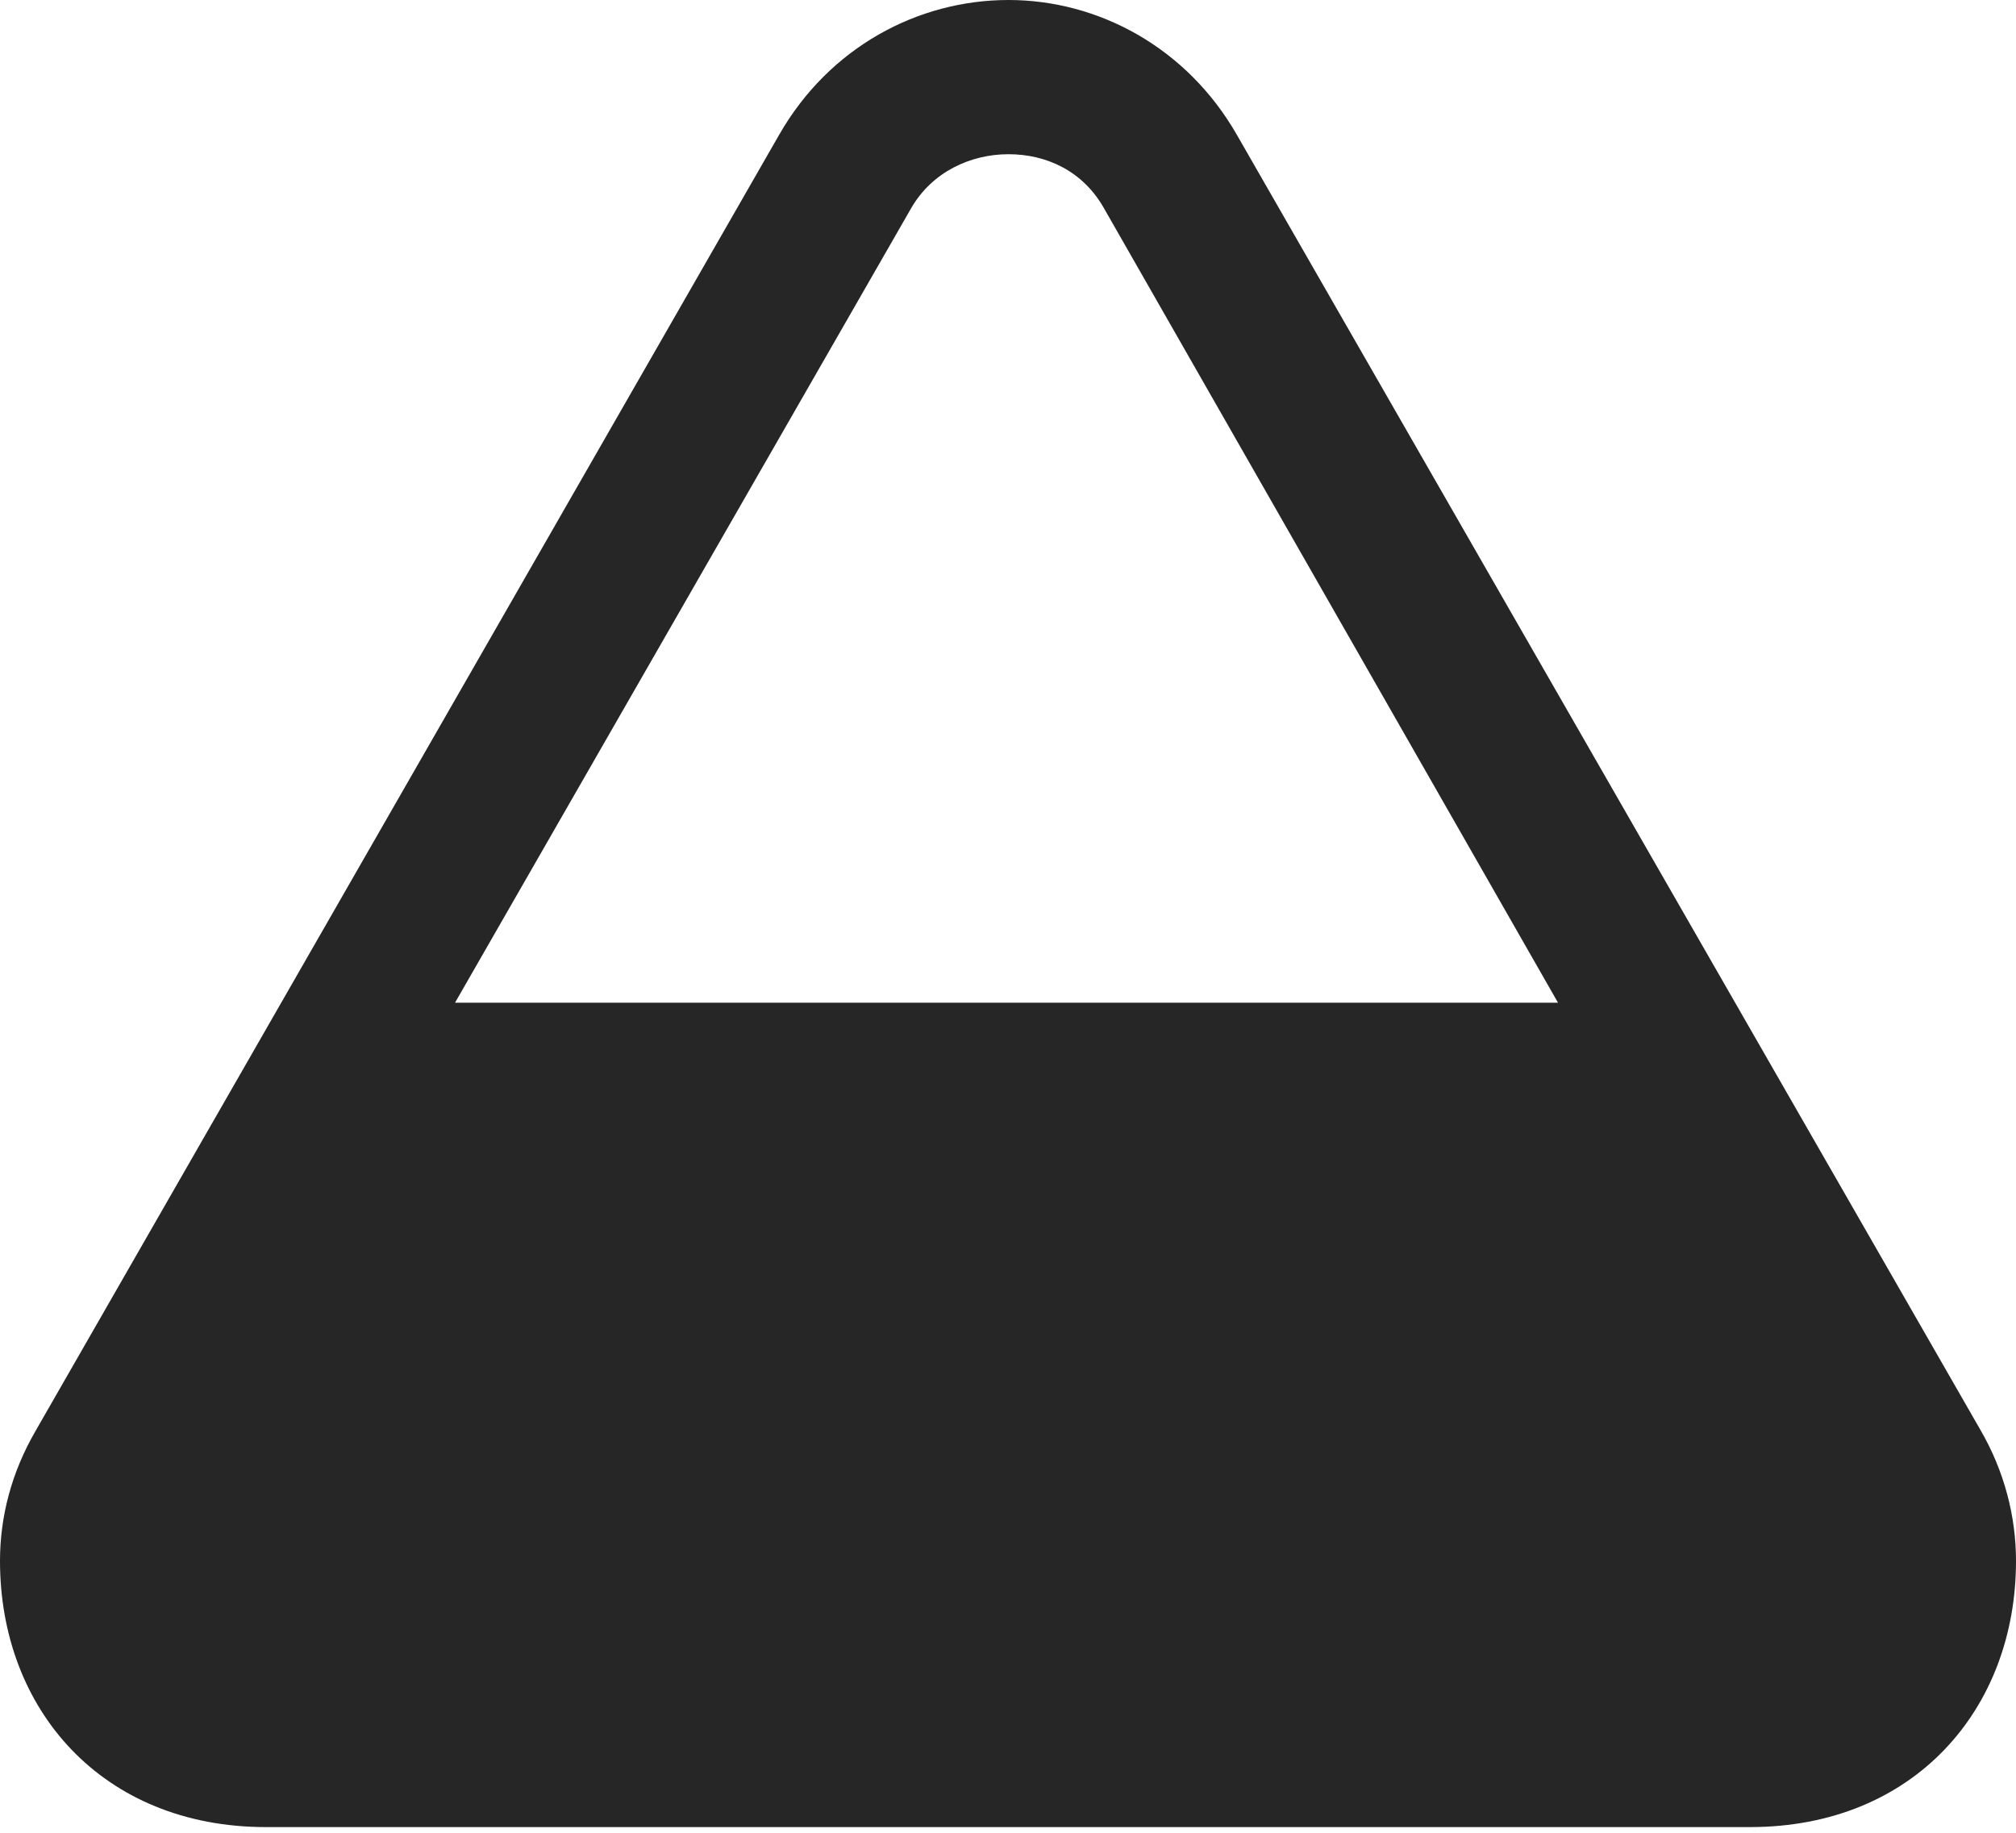 <?xml version="1.0" encoding="UTF-8"?>
<!--Generator: Apple Native CoreSVG 175.5-->
<!DOCTYPE svg
PUBLIC "-//W3C//DTD SVG 1.1//EN"
       "http://www.w3.org/Graphics/SVG/1.1/DTD/svg11.dtd">
<svg version="1.1" xmlns="http://www.w3.org/2000/svg" xmlns:xlink="http://www.w3.org/1999/xlink" width="20.42" height="18.564">
 <g>
  <rect height="18.564" opacity="0" width="20.42" x="0" y="0"/>
  <path d="M0 15.81C0 17.314 1.035 18.506 2.695 18.506L17.725 18.506C19.385 18.506 20.42 17.314 20.42 15.81C20.42 15.361 20.303 14.902 20.059 14.482L12.529 1.367C12.021 0.479 11.123 0 10.215 0C9.297 0 8.398 0.479 7.891 1.367L0.361 14.492C0.117 14.912 0 15.361 0 15.81ZM4.609 10.156L9.229 2.109C9.443 1.738 9.834 1.562 10.215 1.562C10.596 1.562 10.967 1.729 11.182 2.109L15.781 10.156Z" fill="#000000" fill-opacity="0.85"/>
 </g>
</svg>
